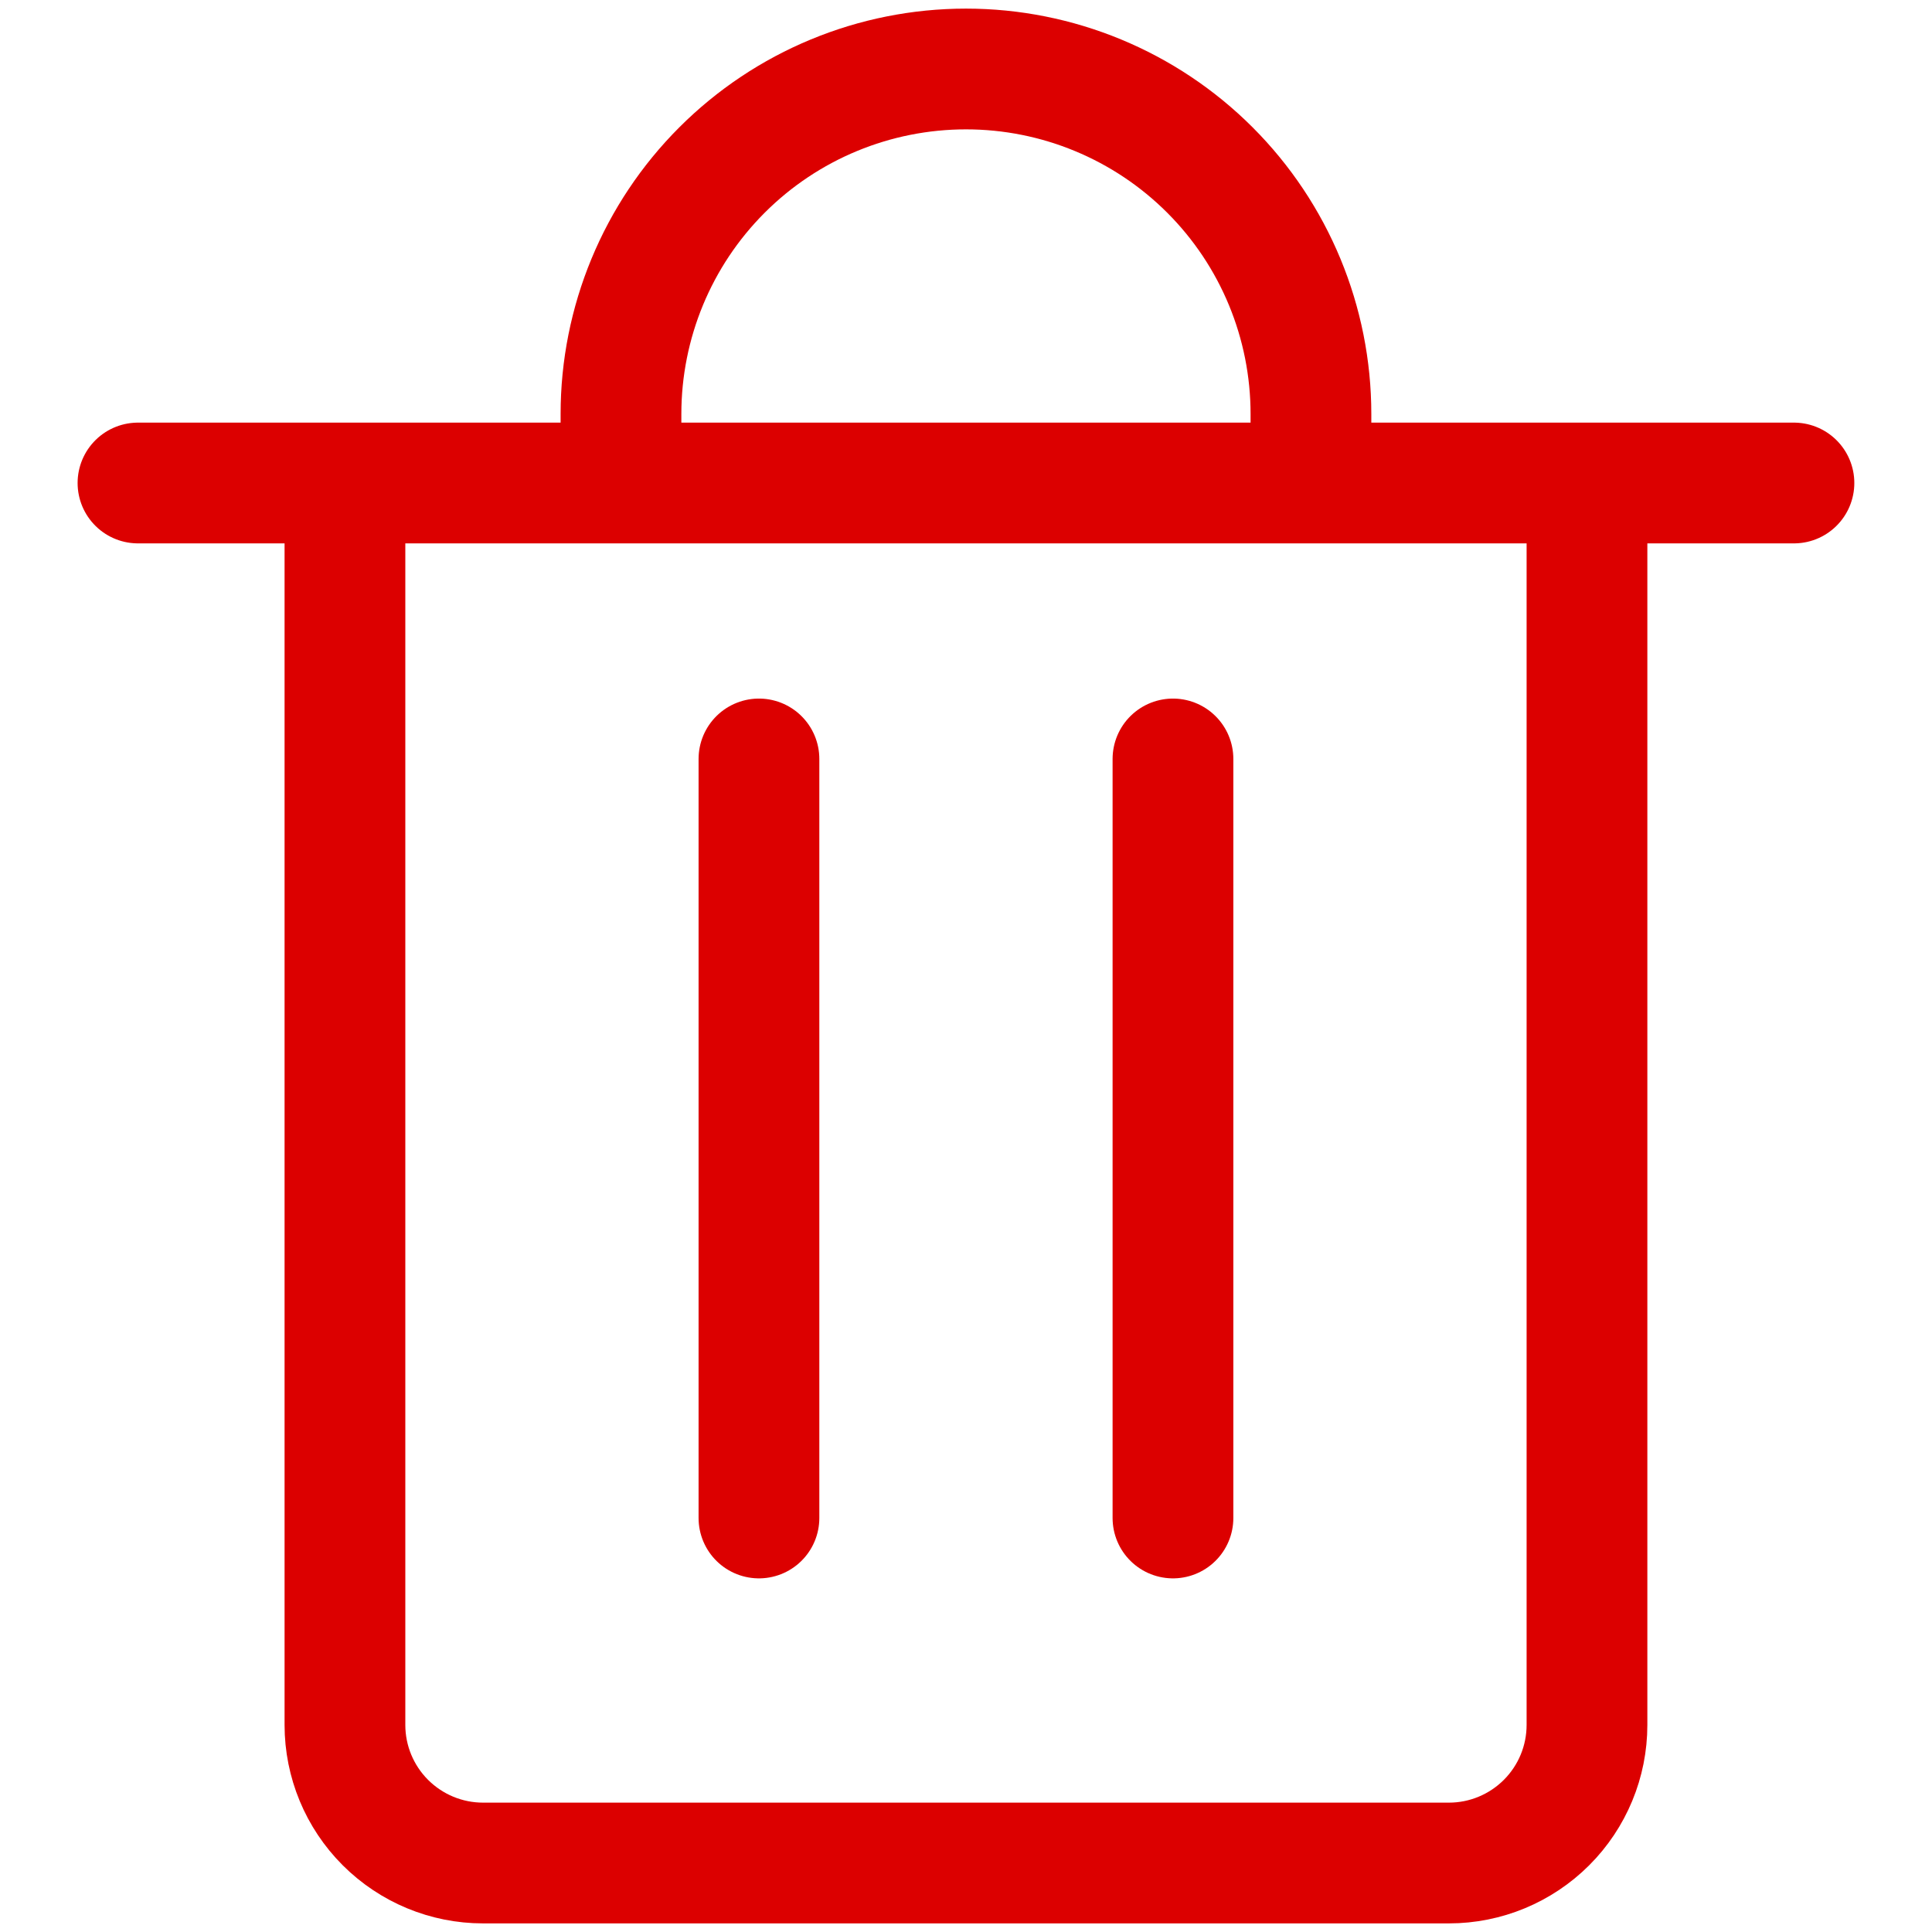 <svg width="24" height="24" viewBox="0 0 24 24" fill="none" xmlns="http://www.w3.org/2000/svg">
<g clip-path="url(#clip0_591_1989)">
<path d="M1.714 6H22.285M7.714 6V5.143C7.714 4.006 8.165 2.916 8.969 2.112C9.773 1.308 10.863 0.857 12 0.857C13.136 0.857 14.226 1.308 15.03 2.112C15.834 2.916 16.285 4.006 16.285 5.143V6M9.428 9.428V18.857M14.571 9.428V18.857M4.285 6H19.714V21.428C19.714 21.883 19.533 22.319 19.212 22.64C18.89 22.962 18.454 23.143 18 23.143H6C5.545 23.143 5.109 22.962 4.787 22.64C4.466 22.319 4.285 21.883 4.285 21.428V6Z" stroke="#DC0000" stroke-width="1.5" stroke-linecap="round" stroke-linejoin="round"/>
</g>
<defs>
<clipPath id="clip0_591_1989">
<rect width="24" height="24" fill="white"/>
</clipPath>
</defs>
</svg>

